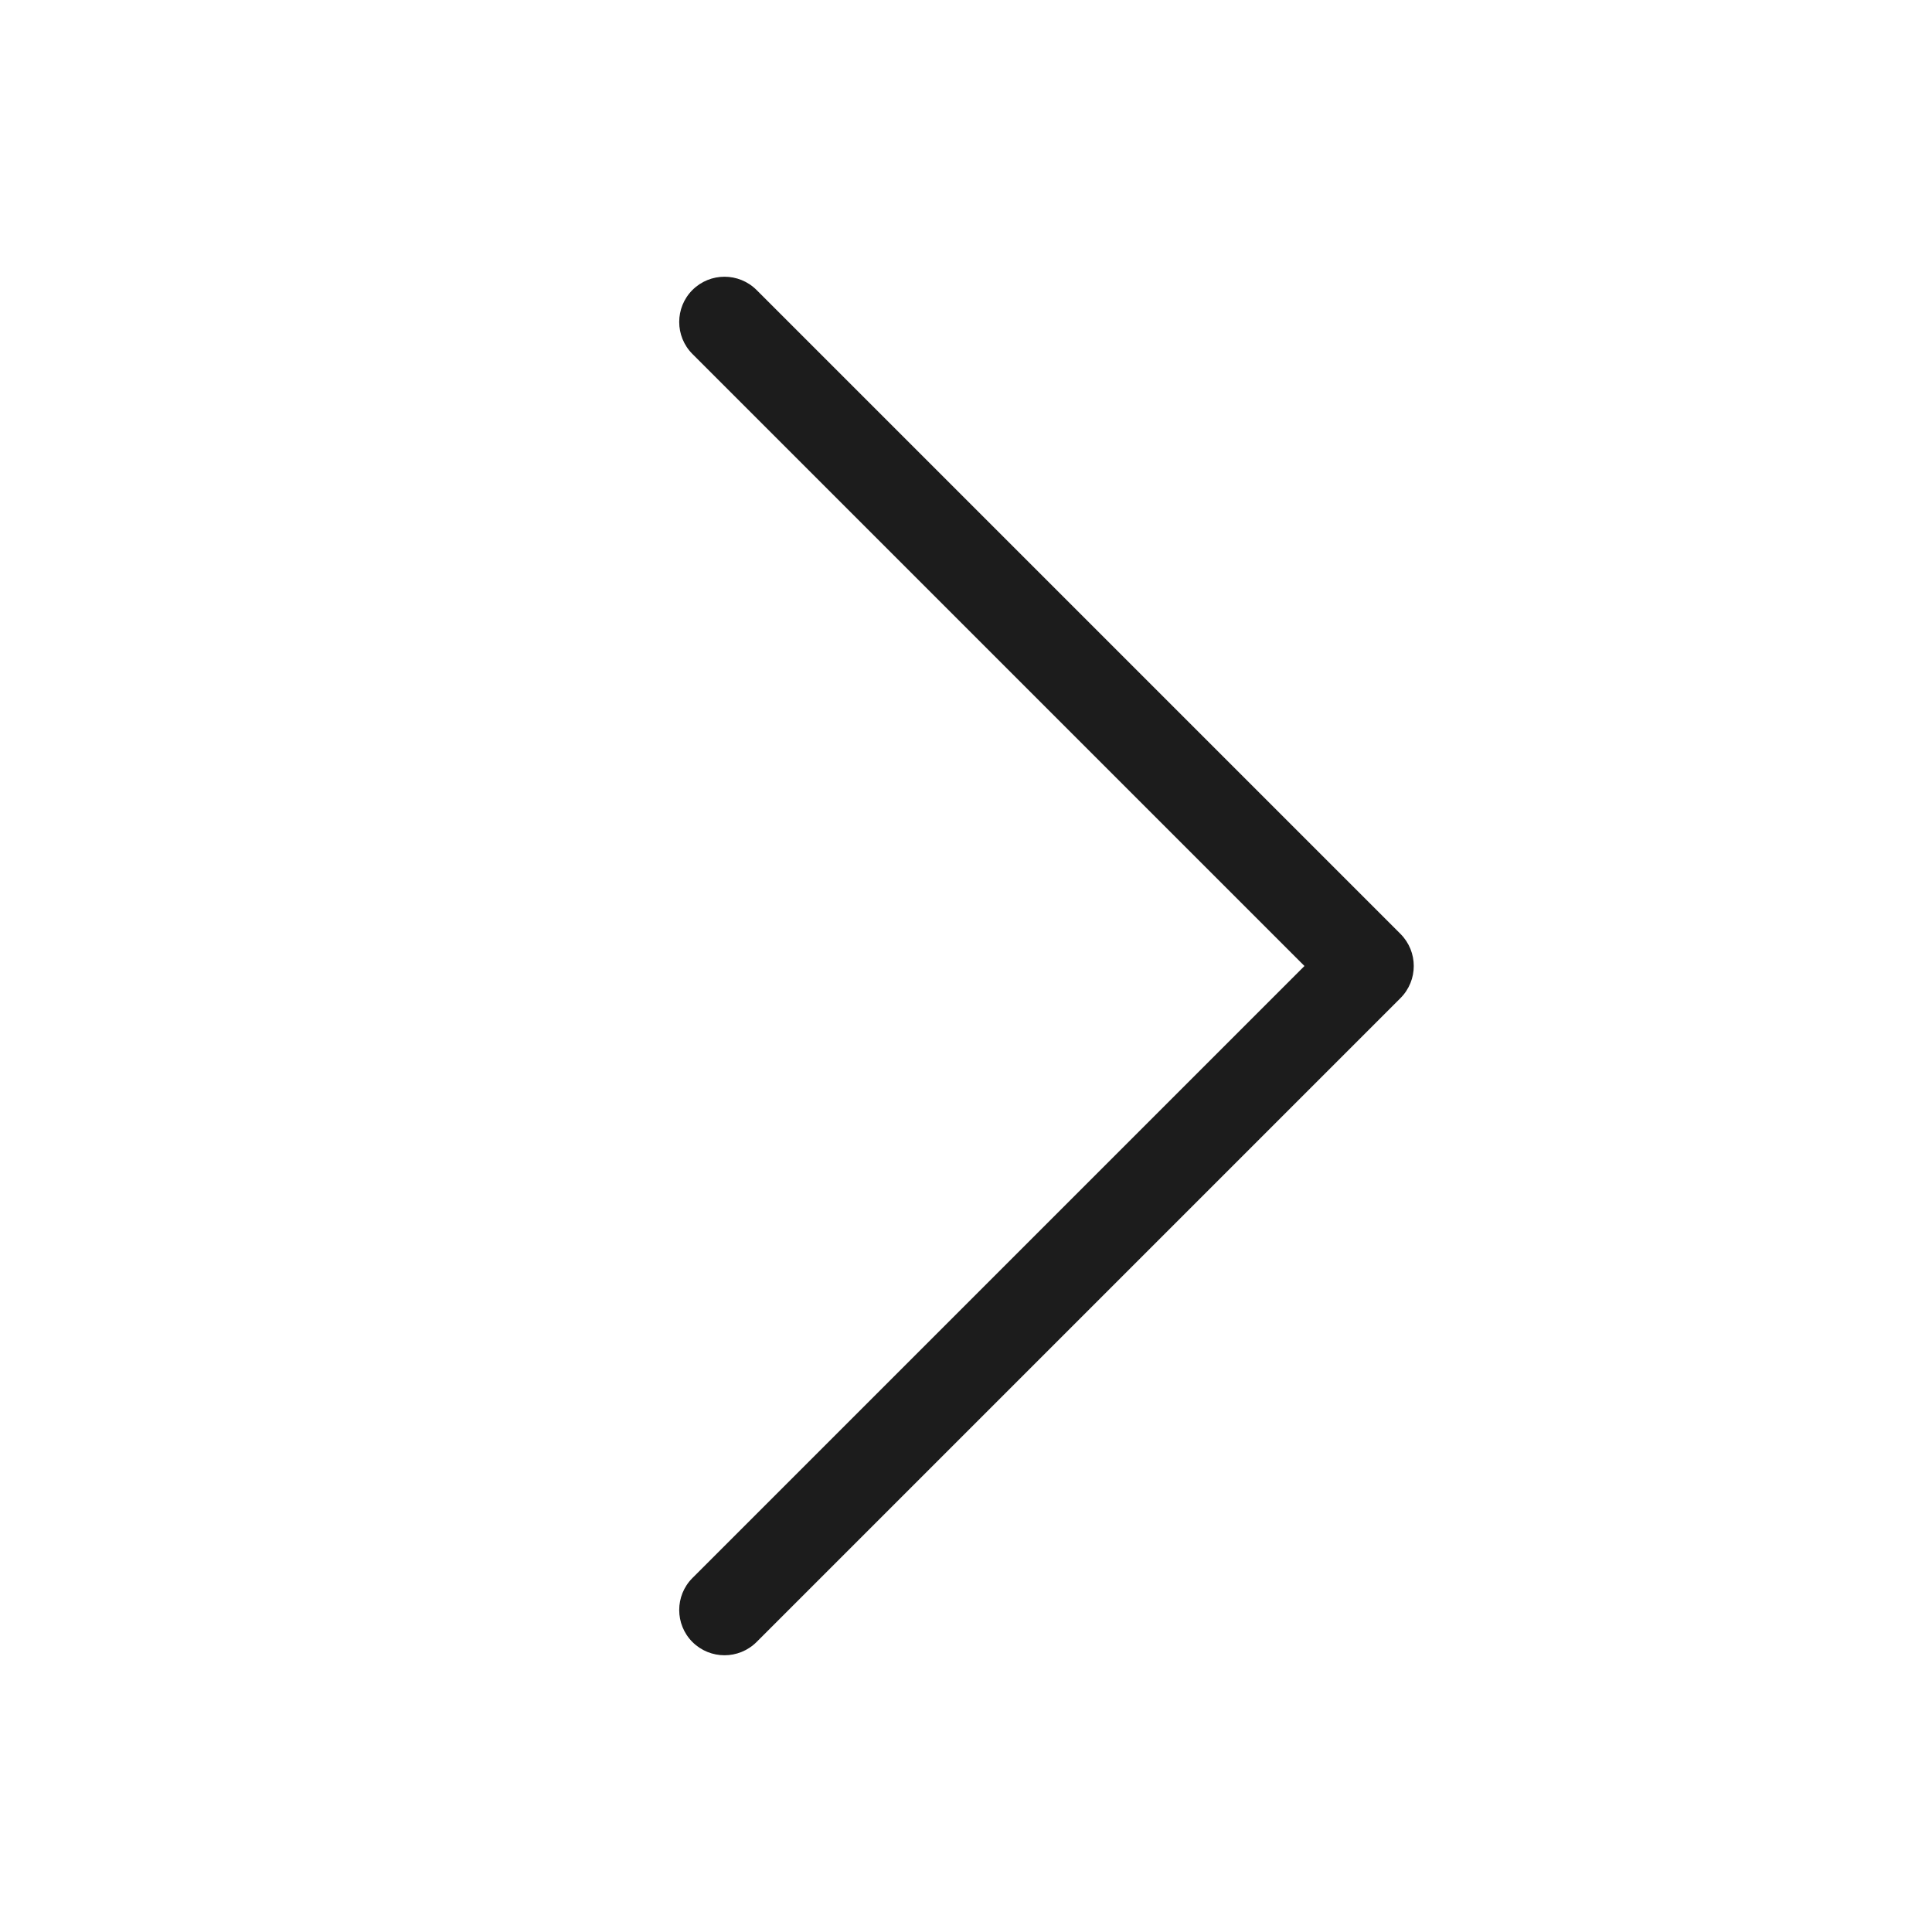 <svg width="22" height="22" viewBox="0 0 22 22" fill="none" xmlns="http://www.w3.org/2000/svg">
<path fill-rule="evenodd" clip-rule="evenodd" d="M7.885 3.302C7.684 3.503 7.684 3.83 7.885 4.031L14.854 11L7.885 17.969C7.684 18.17 7.684 18.497 7.885 18.698C8.087 18.899 8.413 18.899 8.615 18.698L15.948 11.365C16.149 11.163 16.149 10.837 15.948 10.635L8.615 3.302C8.413 3.101 8.087 3.101 7.885 3.302Z" fill="#1C1C1C"/>
</svg>
